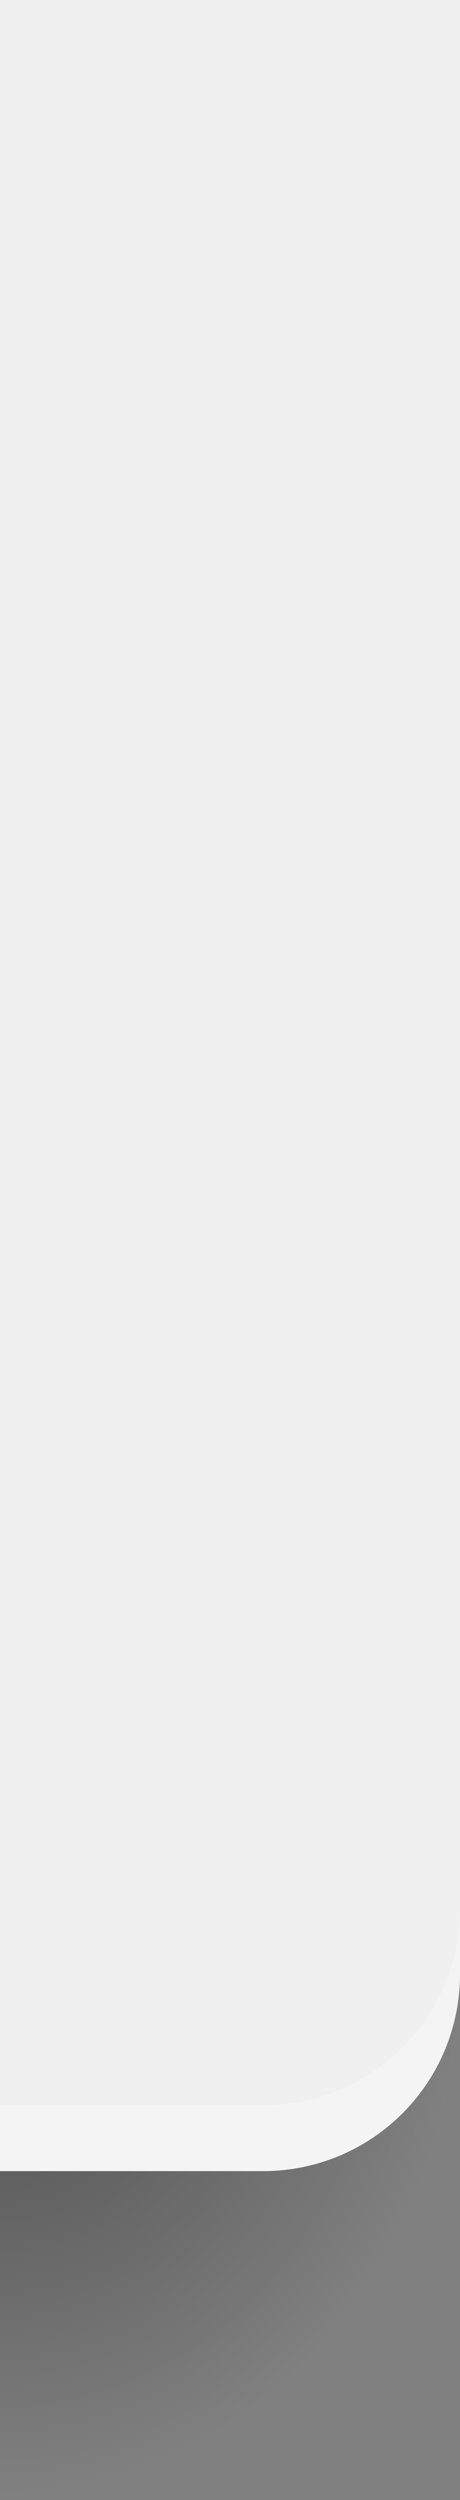 <svg xmlns="http://www.w3.org/2000/svg" xmlns:xlink="http://www.w3.org/1999/xlink" width="7" height="38" version="1.1"><rect width="100%" height="100%" fill="#808080" stroke="none"/><defs><linearGradient id="linearGradient831"><stop style="stop-color:#000;stop-opacity:1" offset="0"/><stop style="stop-color:#000;stop-opacity:0" offset="1"/></linearGradient><radialGradient id="radialGradient843" cx="6" cy="305.444" r="3" fx="6" fy="305.444" gradientTransform="matrix(-2.333,8.2688579e-6,-1.2862565e-5,-2.667,21.004,840.514)" gradientUnits="userSpaceOnUse" xlink:href="#linearGradient831"/></defs><g transform="matrix(-1,0,0,1,7,4)"><rect style="opacity:.4;fill:url(#radialGradient843)" width="7" height="8" x="0" y="26"/><path style="fill:#f0f0f0" d="m 0,-4 v 30 c 0,1.662 1.338,3 3,3 H 7 V -4 Z"/><path style="opacity:.3;fill:#fff" d="m 0,25 v 1 c 0,1.662 1.338,3 3,3 H 7 V 28 H 3 C 1.338,28 0,26.662 0,25 Z"/></g></svg>